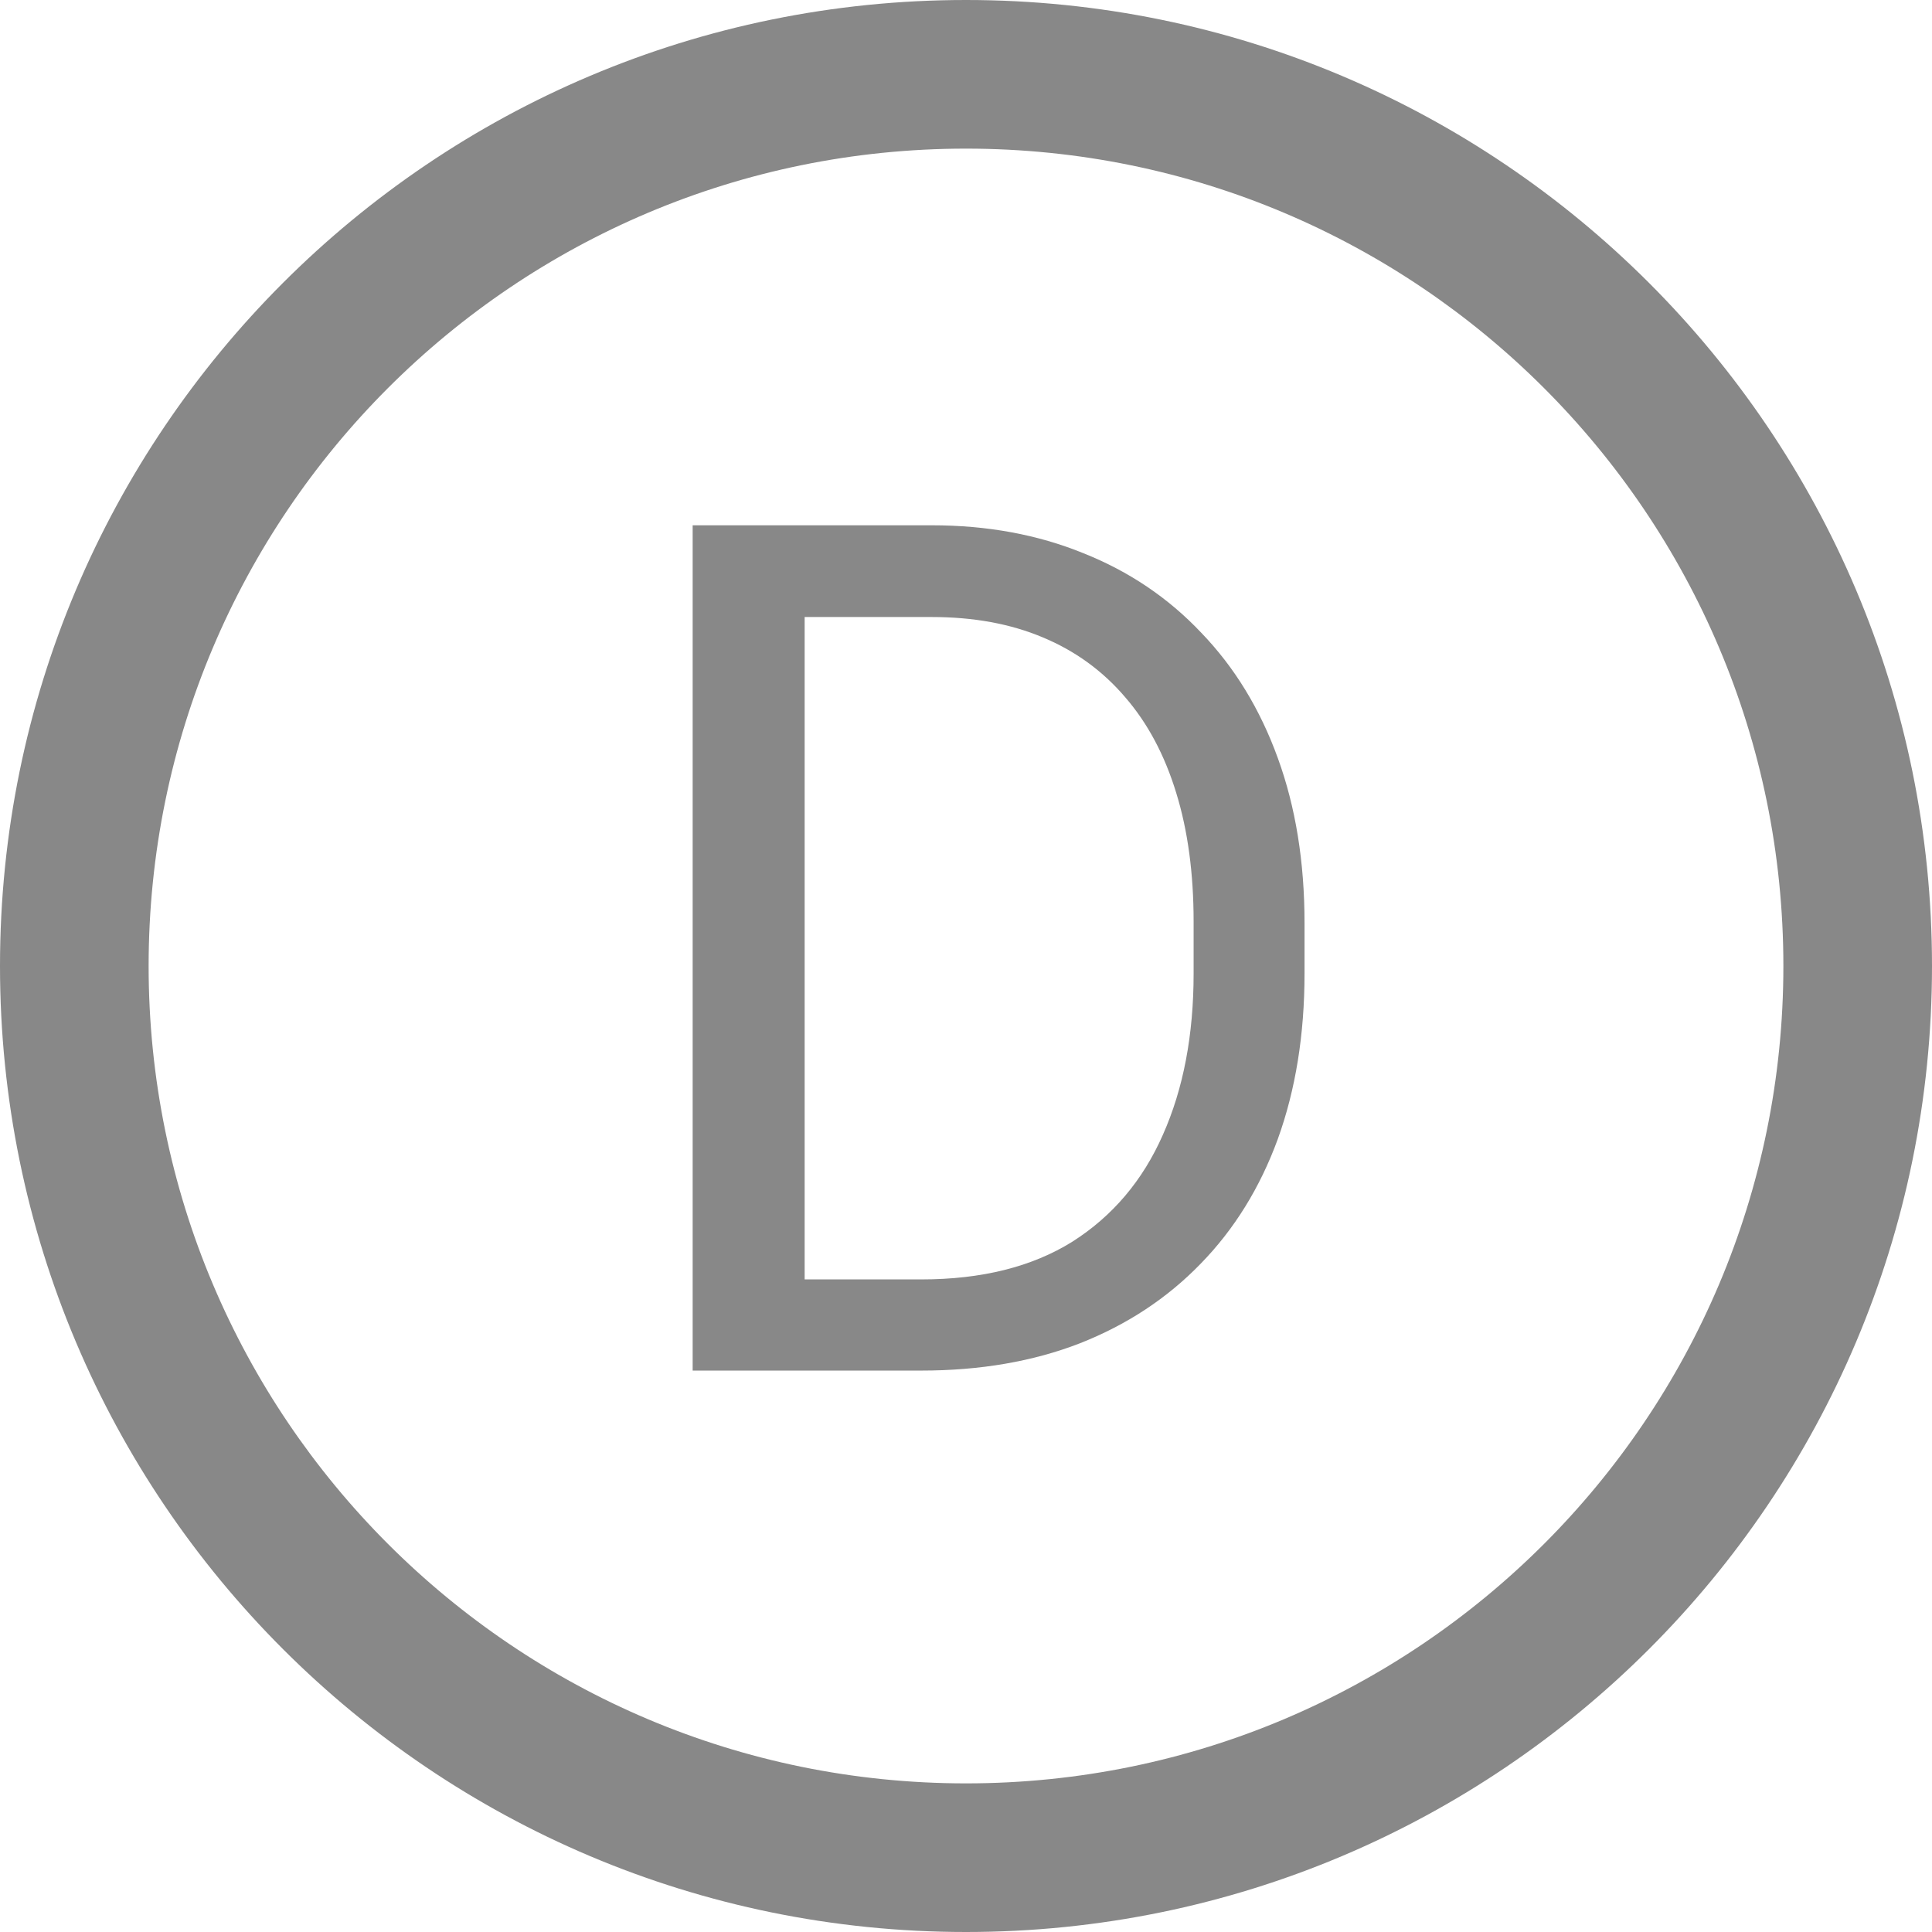 <svg width="27" height="27" viewBox="0 0 27 27" fill="none" xmlns="http://www.w3.org/2000/svg">
<path d="M24.923 13.5C24.923 7.191 19.809 2.077 13.5 2.077C7.191 2.077 2.077 7.191 2.077 13.5C2.077 19.809 7.191 24.923 13.5 24.923V27C6.044 27 0 20.956 0 13.5C0 6.044 6.044 0 13.5 0C20.956 0 27 6.044 27 13.5C27 20.956 20.956 27 13.5 27V24.923C19.809 24.923 24.923 19.809 24.923 13.5Z" fill="#888888"/>
<path d="M12.876 19.154H10.41L10.426 17.88H12.876C13.72 17.88 14.423 17.704 14.986 17.353C15.548 16.996 15.97 16.498 16.251 15.86C16.538 15.216 16.681 14.464 16.681 13.604V12.883C16.681 12.206 16.6 11.606 16.438 11.081C16.276 10.551 16.038 10.105 15.724 9.743C15.41 9.375 15.026 9.096 14.572 8.907C14.123 8.718 13.606 8.623 13.022 8.623H10.361V7.341H13.022C13.796 7.341 14.502 7.471 15.14 7.731C15.778 7.985 16.327 8.355 16.787 8.842C17.252 9.324 17.609 9.908 17.858 10.595C18.106 11.276 18.231 12.044 18.231 12.899V13.604C18.231 14.459 18.106 15.23 17.858 15.917C17.609 16.598 17.249 17.18 16.779 17.661C16.313 18.142 15.751 18.513 15.091 18.773C14.437 19.027 13.698 19.154 12.876 19.154ZM11.245 7.341V19.154H9.68V7.341H11.245Z" fill="#888888"/>
</svg>
